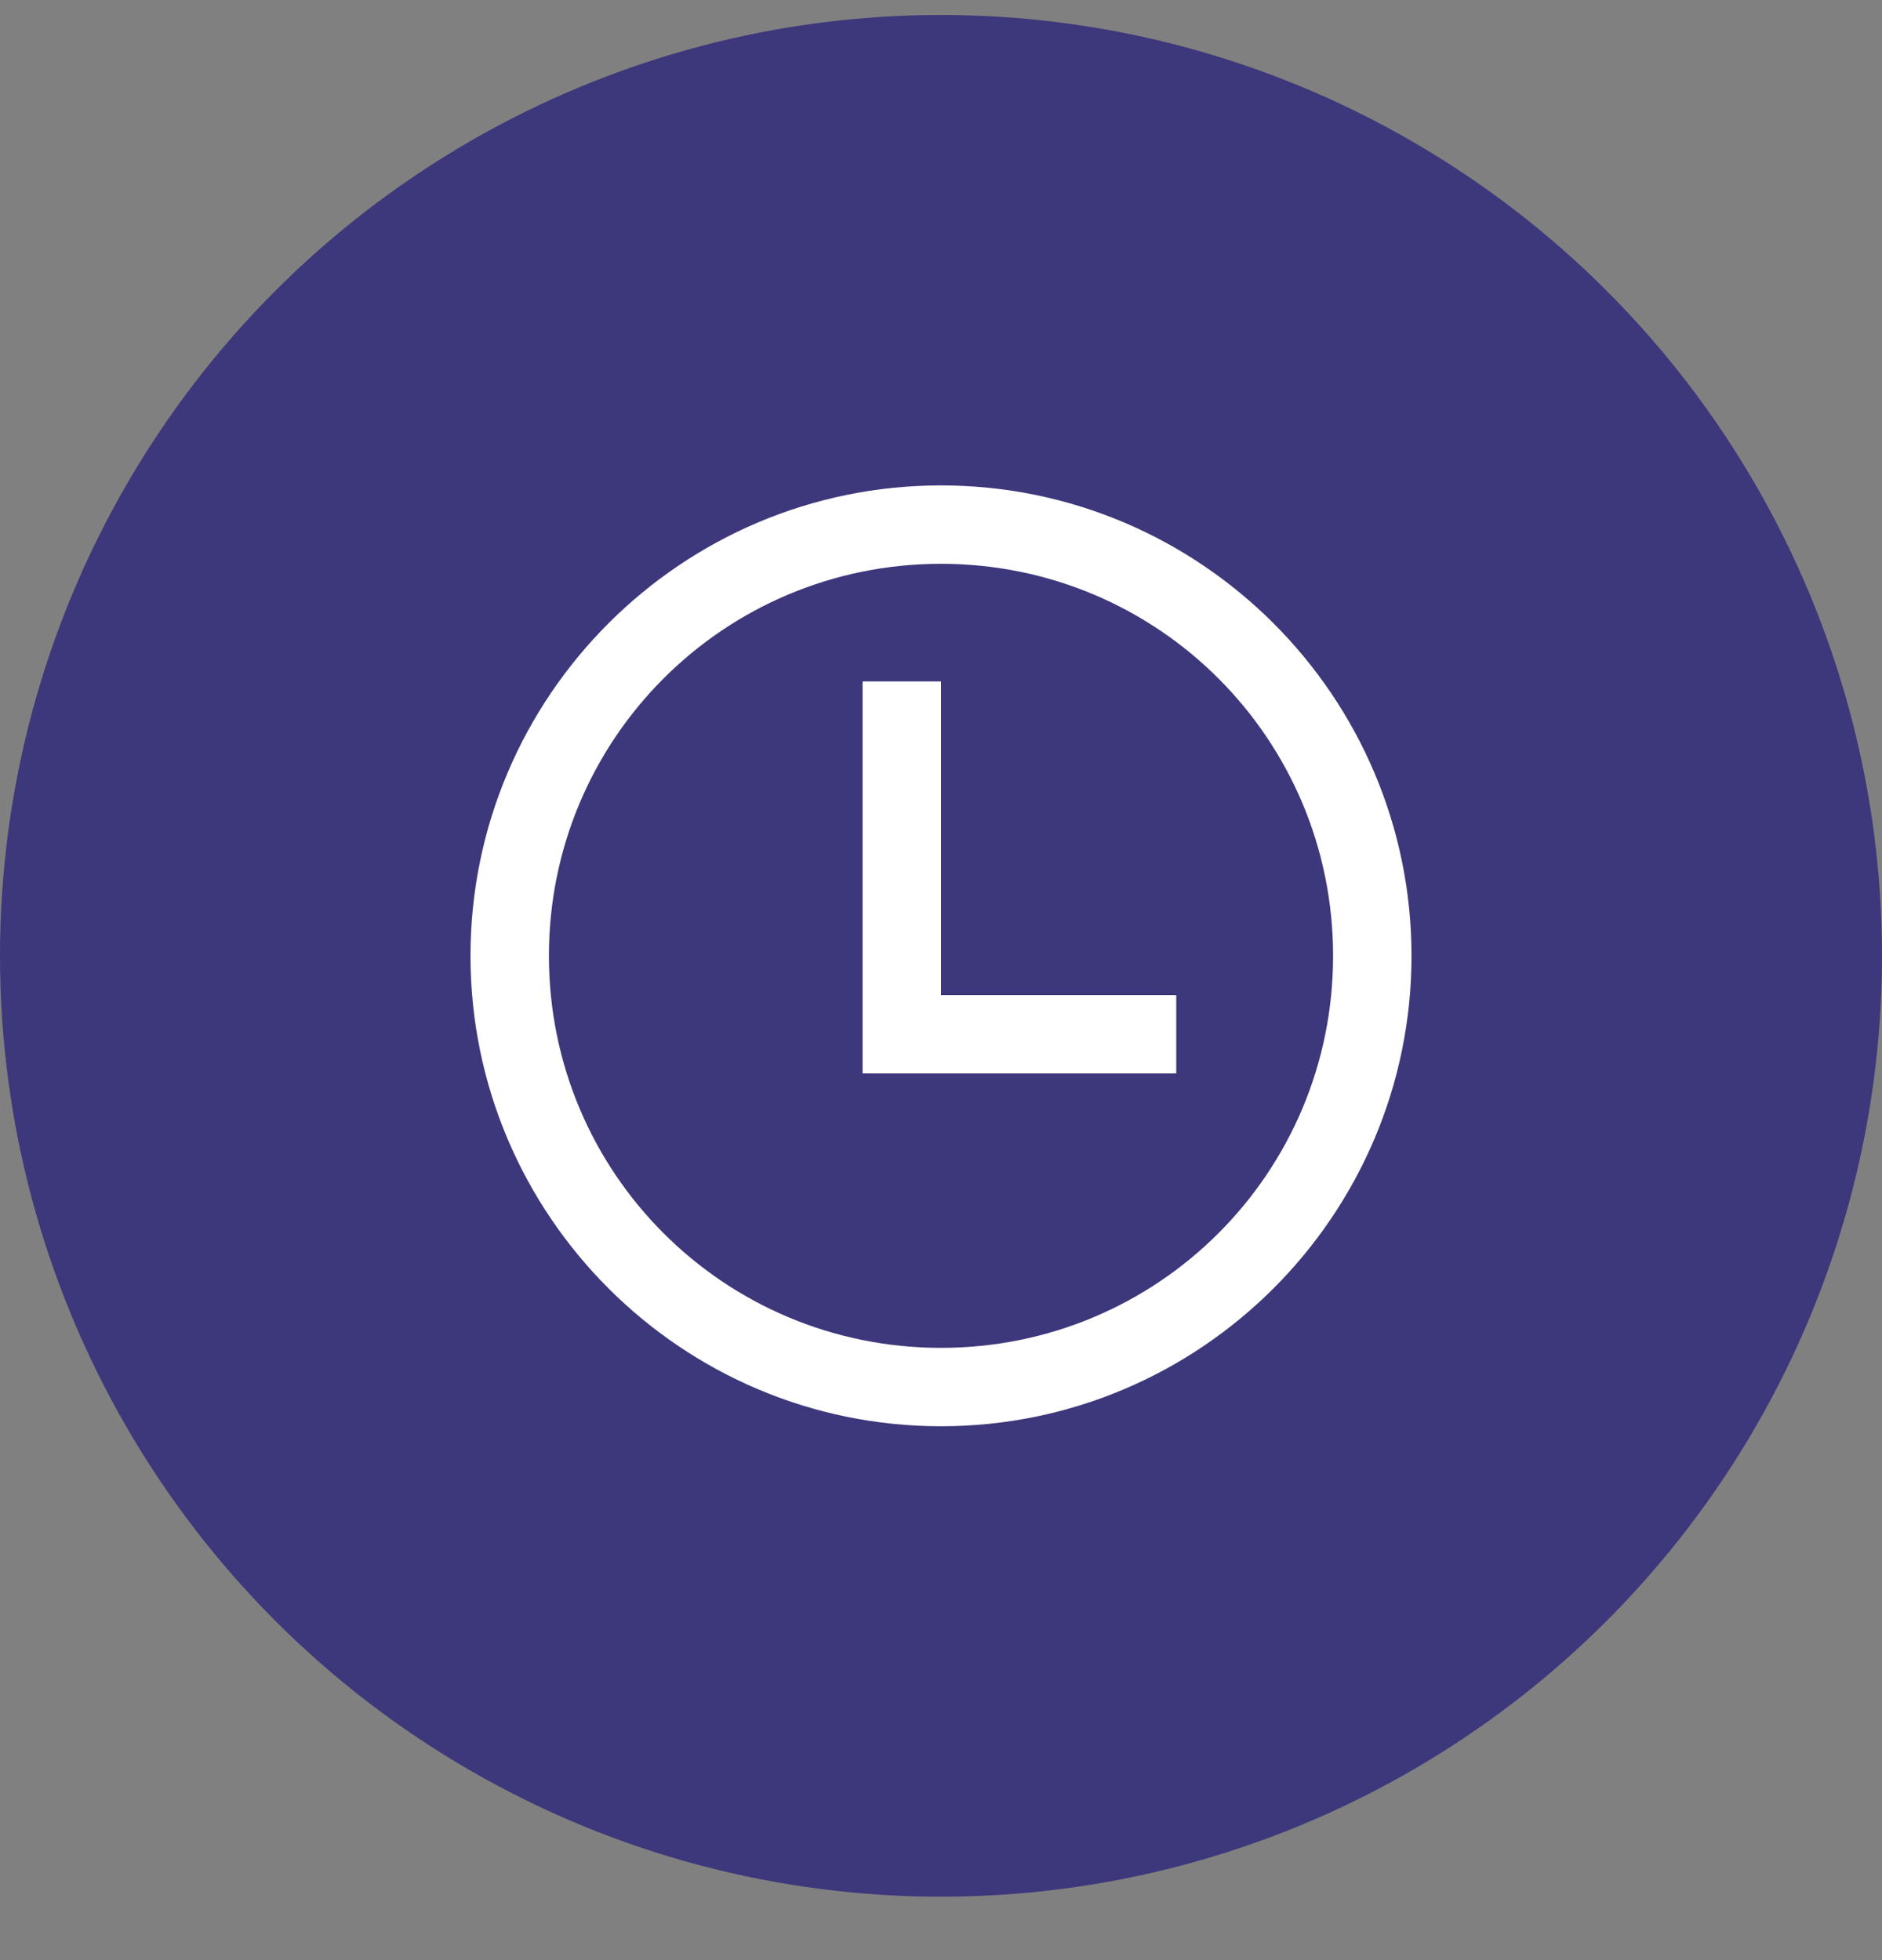 <svg width="24" height="25" viewBox="0 0 24 25" fill="none" xmlns="http://www.w3.org/2000/svg">
<rect x="0" y="0" width="24" height="25" fill="#808080" stroke="none"/>
<circle cx="12" cy="12.191" r="12" fill="#3D377B"/>
<path d="M12 6.191C8.691 6.191 6 8.883 6 12.191C6 15.5 8.691 18.191 12 18.191C15.309 18.191 18 15.5 18 12.191C18 8.883 15.309 6.191 12 6.191ZM12 7.191C14.768 7.191 17 9.424 17 12.191C17 14.959 14.768 17.191 12 17.191C9.232 17.191 7 14.959 7 12.191C7 9.424 9.232 7.191 12 7.191ZM11 8.691V13.691H15V12.691H12V8.691H11Z" fill="white"/>
</svg>

